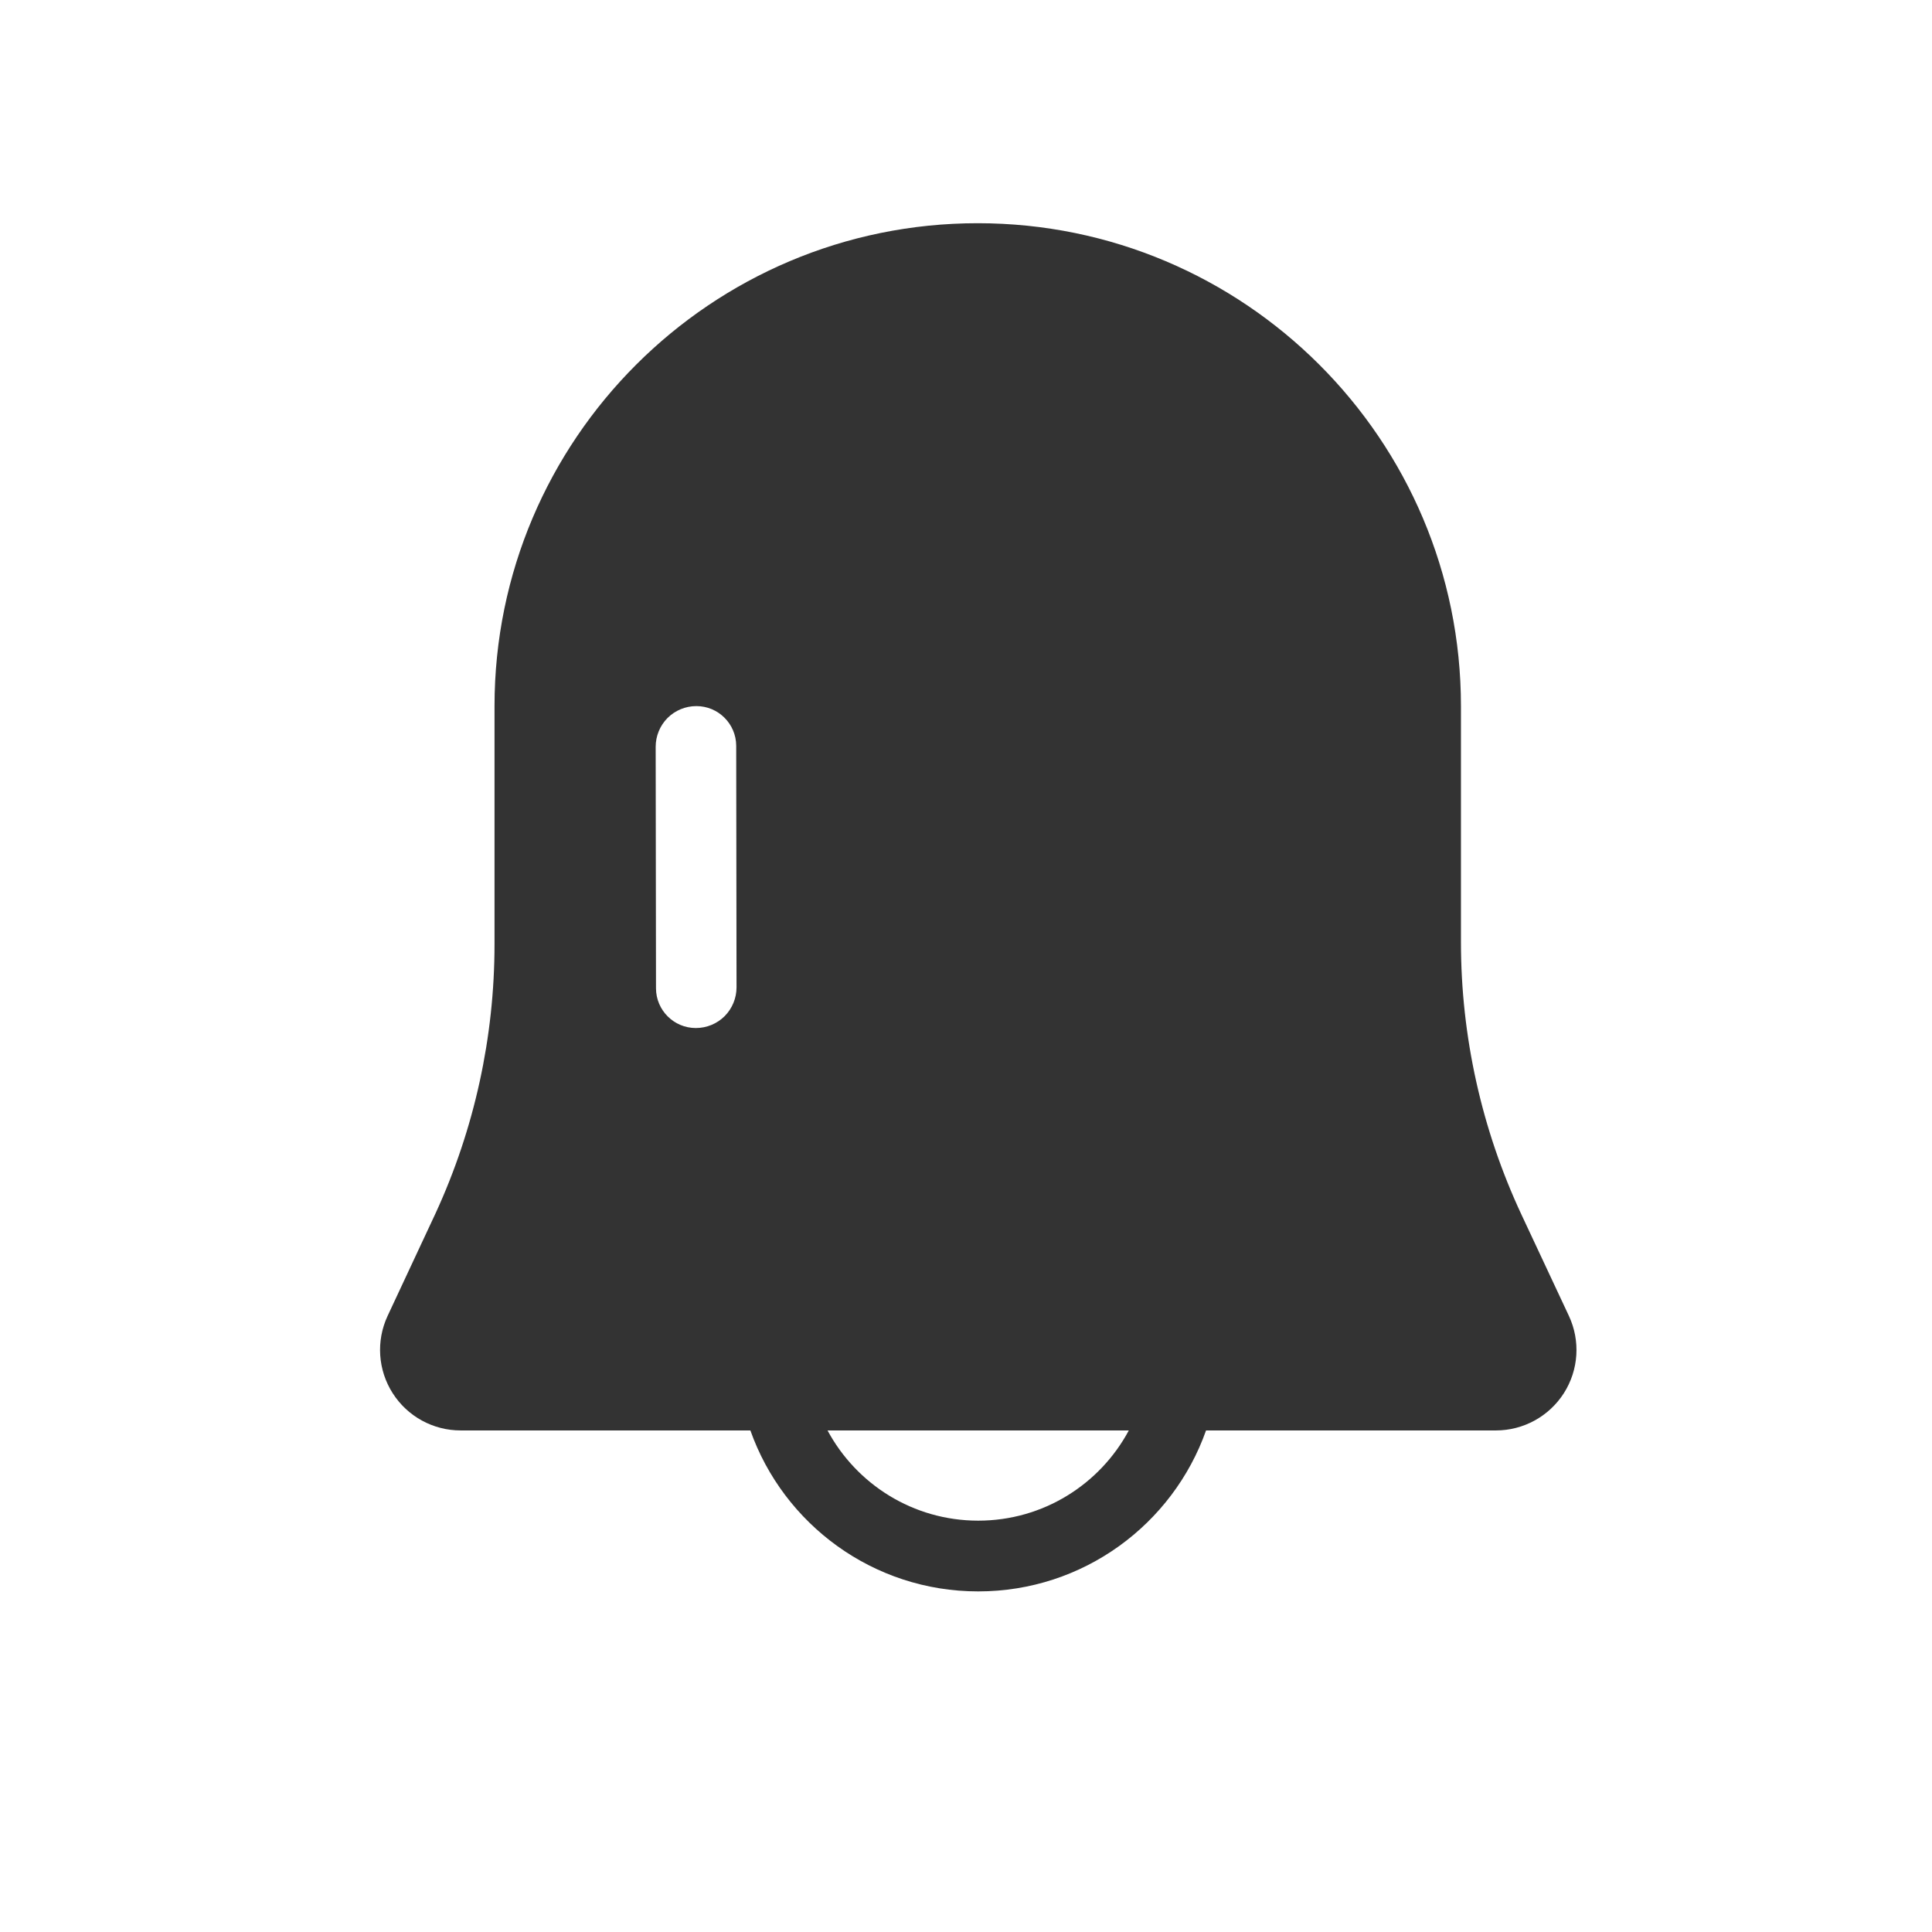<?xml version="1.0" encoding="UTF-8" standalone="no"?>
<!DOCTYPE svg PUBLIC "-//W3C//DTD SVG 1.1//EN" "http://www.w3.org/Graphics/SVG/1.1/DTD/svg11.dtd">
<svg width="24px" height="24px" version="1.1" xmlns="http://www.w3.org/2000/svg" xmlns:xlink="http://www.w3.org/1999/xlink" xml:space="preserve" xmlns:serif="http://www.serif.com/" style="fill-rule:evenodd;clip-rule:evenodd;stroke-linejoin:round;stroke-miterlimit:1.414;">
    <g transform="matrix(1,0,0,1,-1077,-1080)">
        <g id="object.filled.bell" transform="matrix(0.801,0,0,0.985,1077,1080)">
            <rect x="0" y="0" width="29.971" height="24.367" style="fill:none;"/>
            <g transform="matrix(1.249,0,0,1.015,-1125.17,-828.47)">
                <path d="M910.174,834L906.576,834C906.234,834 905.917,833.826 905.733,833.538C905.549,833.25 905.525,832.888 905.669,832.578C905.858,832.175 906.066,831.729 906.266,831.3C906.748,830.252 906.997,829.112 906.997,827.958C906.997,826.619 906.997,825 906.997,825C906.997,821.688 909.686,819 912.997,819C916.309,819 918.997,821.689 918.997,825C918.997,825 918.997,826.598 918.997,827.933C918.997,829.104 919.254,830.261 919.75,831.322C919.943,831.734 920.149,832.174 920.337,832.576C920.482,832.886 920.459,833.248 920.275,833.537C920.091,833.825 919.773,834 919.431,834L915.832,834C915.42,835.165 914.308,836 913.003,836C911.698,836 910.586,835.165 910.174,834ZM914.873,834L911.132,834C911.49,834.667 912.194,835.121 913.003,835.121C913.812,835.121 914.516,834.667 914.873,834ZM909.998,825.493C909.997,825.221 909.776,825 909.504,825C909.503,825 909.503,825 909.503,825C909.369,825 909.24,825.053 909.145,825.148C909.051,825.243 908.998,825.372 908.998,825.506C908.999,826.278 909.001,827.742 909.002,828.507C909.003,828.779 909.224,829 909.496,829C909.497,829 909.497,829 909.497,829C909.631,829 909.76,828.947 909.855,828.852C909.949,828.757 910.002,828.628 910.002,828.494C910.001,827.722 909.999,826.258 909.998,825.493Z" style="fill:rgb(51,51,51);"/>
            </g>
        </g>
    </g>
</svg>

